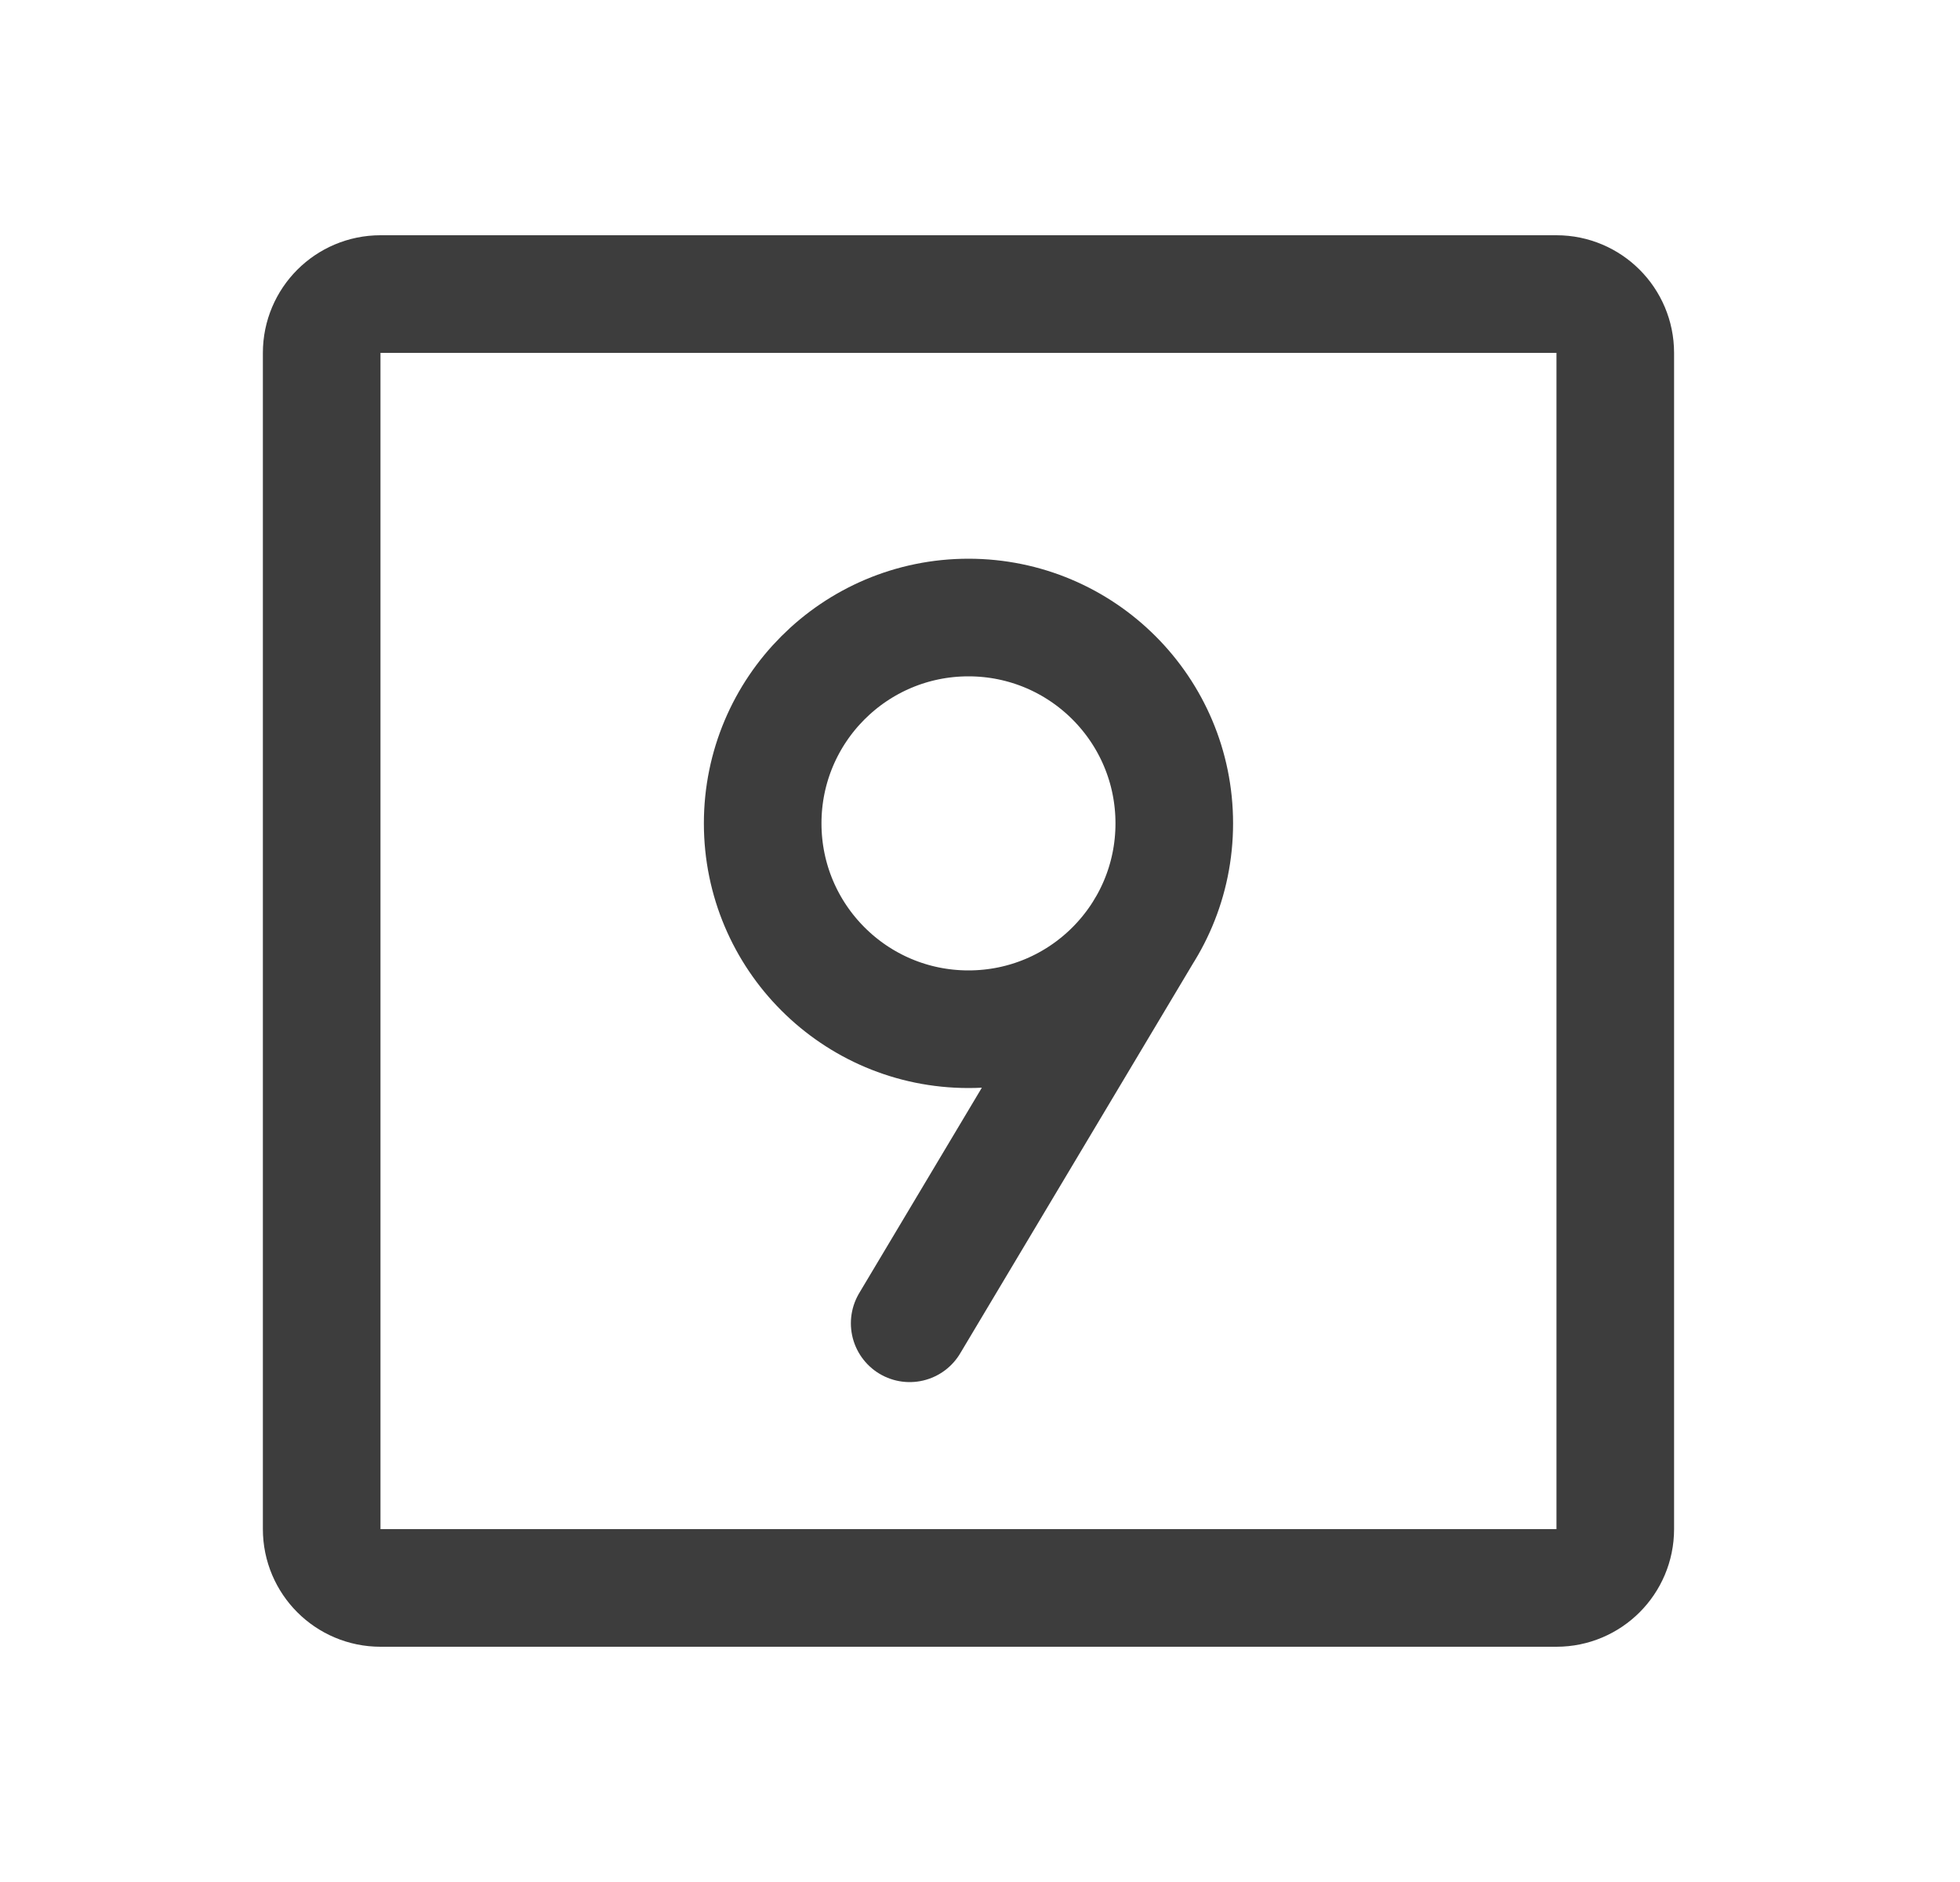 <svg width="25" height="24" viewBox="0 0 25 24" fill="none" xmlns="http://www.w3.org/2000/svg">
<path d="M14.626 11.813L11.603 16.875M4.853 3.75H19.853C20.267 3.75 20.603 4.086 20.603 4.5V19.5C20.603 19.914 20.267 20.25 19.853 20.25H4.853C4.439 20.25 4.103 19.914 4.103 19.5V4.5C4.103 4.086 4.439 3.75 4.853 3.75ZM14.978 10.5C14.978 11.95 13.803 13.125 12.353 13.125C10.903 13.125 9.728 11.95 9.728 10.5C9.728 9.05 10.903 7.875 12.353 7.875C13.803 7.875 14.978 9.05 14.978 10.5Z" stroke="#3D3D3D" stroke-width="1.5" stroke-linecap="round" stroke-linejoin="round"/>
</svg>
